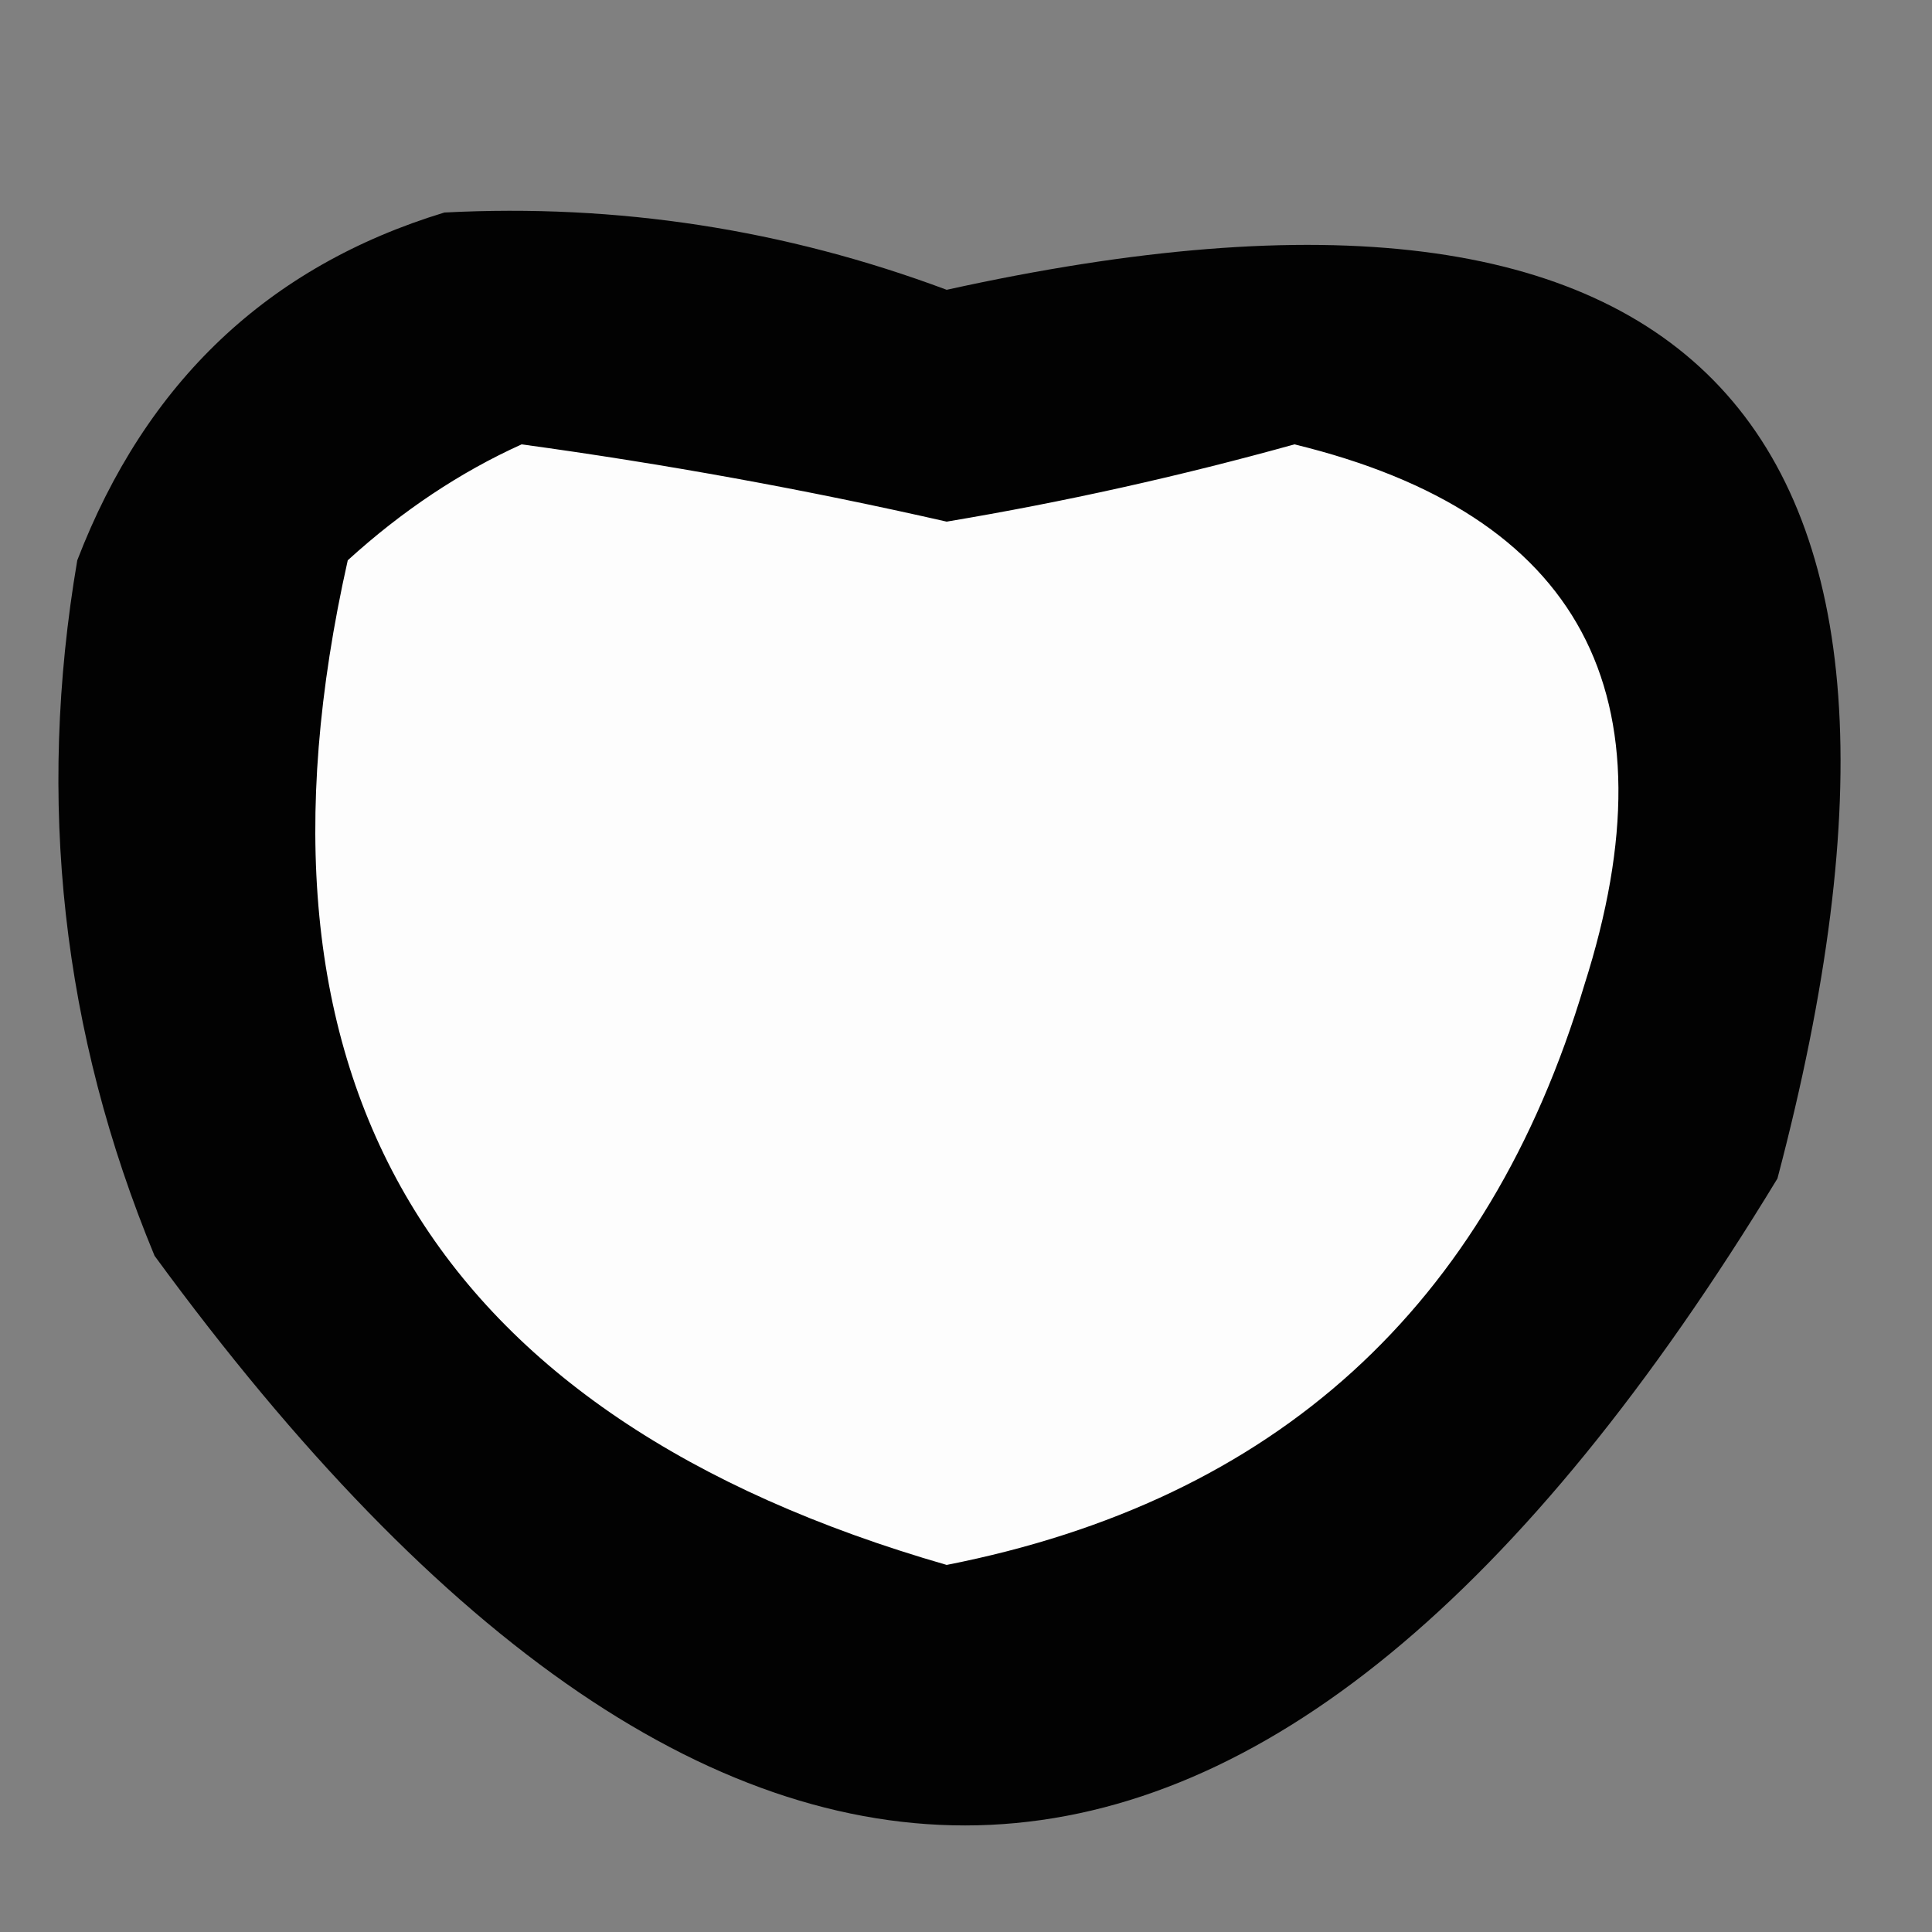 <?xml version="1.0" encoding="UTF-8"?>
<!DOCTYPE svg PUBLIC "-//W3C//DTD SVG 1.1//EN" "http://www.w3.org/Graphics/SVG/1.1/DTD/svg11.dtd">
<svg xmlns="http://www.w3.org/2000/svg" version="1.1" width="50px" height="50px" style="shape-rendering:geometricPrecision; text-rendering:geometricPrecision; image-rendering:optimizeQuality; fill-rule:evenodd; clip-rule:evenodd" xmlns:xlink="http://www.w3.org/1999/xlink">
<rect width="100%" height="100%" fill="#808080" stroke="none"/>
<g><path style="opacity:1" fill="#020202" d="M 11.5,5.5 C 15.98,5.268 20.313,5.935 24.5,7.5C 44.02,3.192 51.187,10.859 46,30.5C 32.85,52.135 18.85,52.802 4,32.5C 1.606,26.724 0.939,20.724 2,14.5C 3.775,9.888 6.942,6.888 11.5,5.5 Z"/></g>
<g><path style="opacity:1" fill="#fdfdfd" d="M 13.5,11.5 C 17.185,12.004 20.851,12.67 24.5,13.5C 27.534,12.992 30.534,12.325 33.5,11.5C 40.906,13.302 43.406,17.969 41,25.5C 38.509,33.825 33.009,38.825 24.5,40.5C 11.137,36.651 5.97,27.984 9,14.5C 10.409,13.219 11.909,12.219 13.5,11.5 Z"/></g>
</svg>
